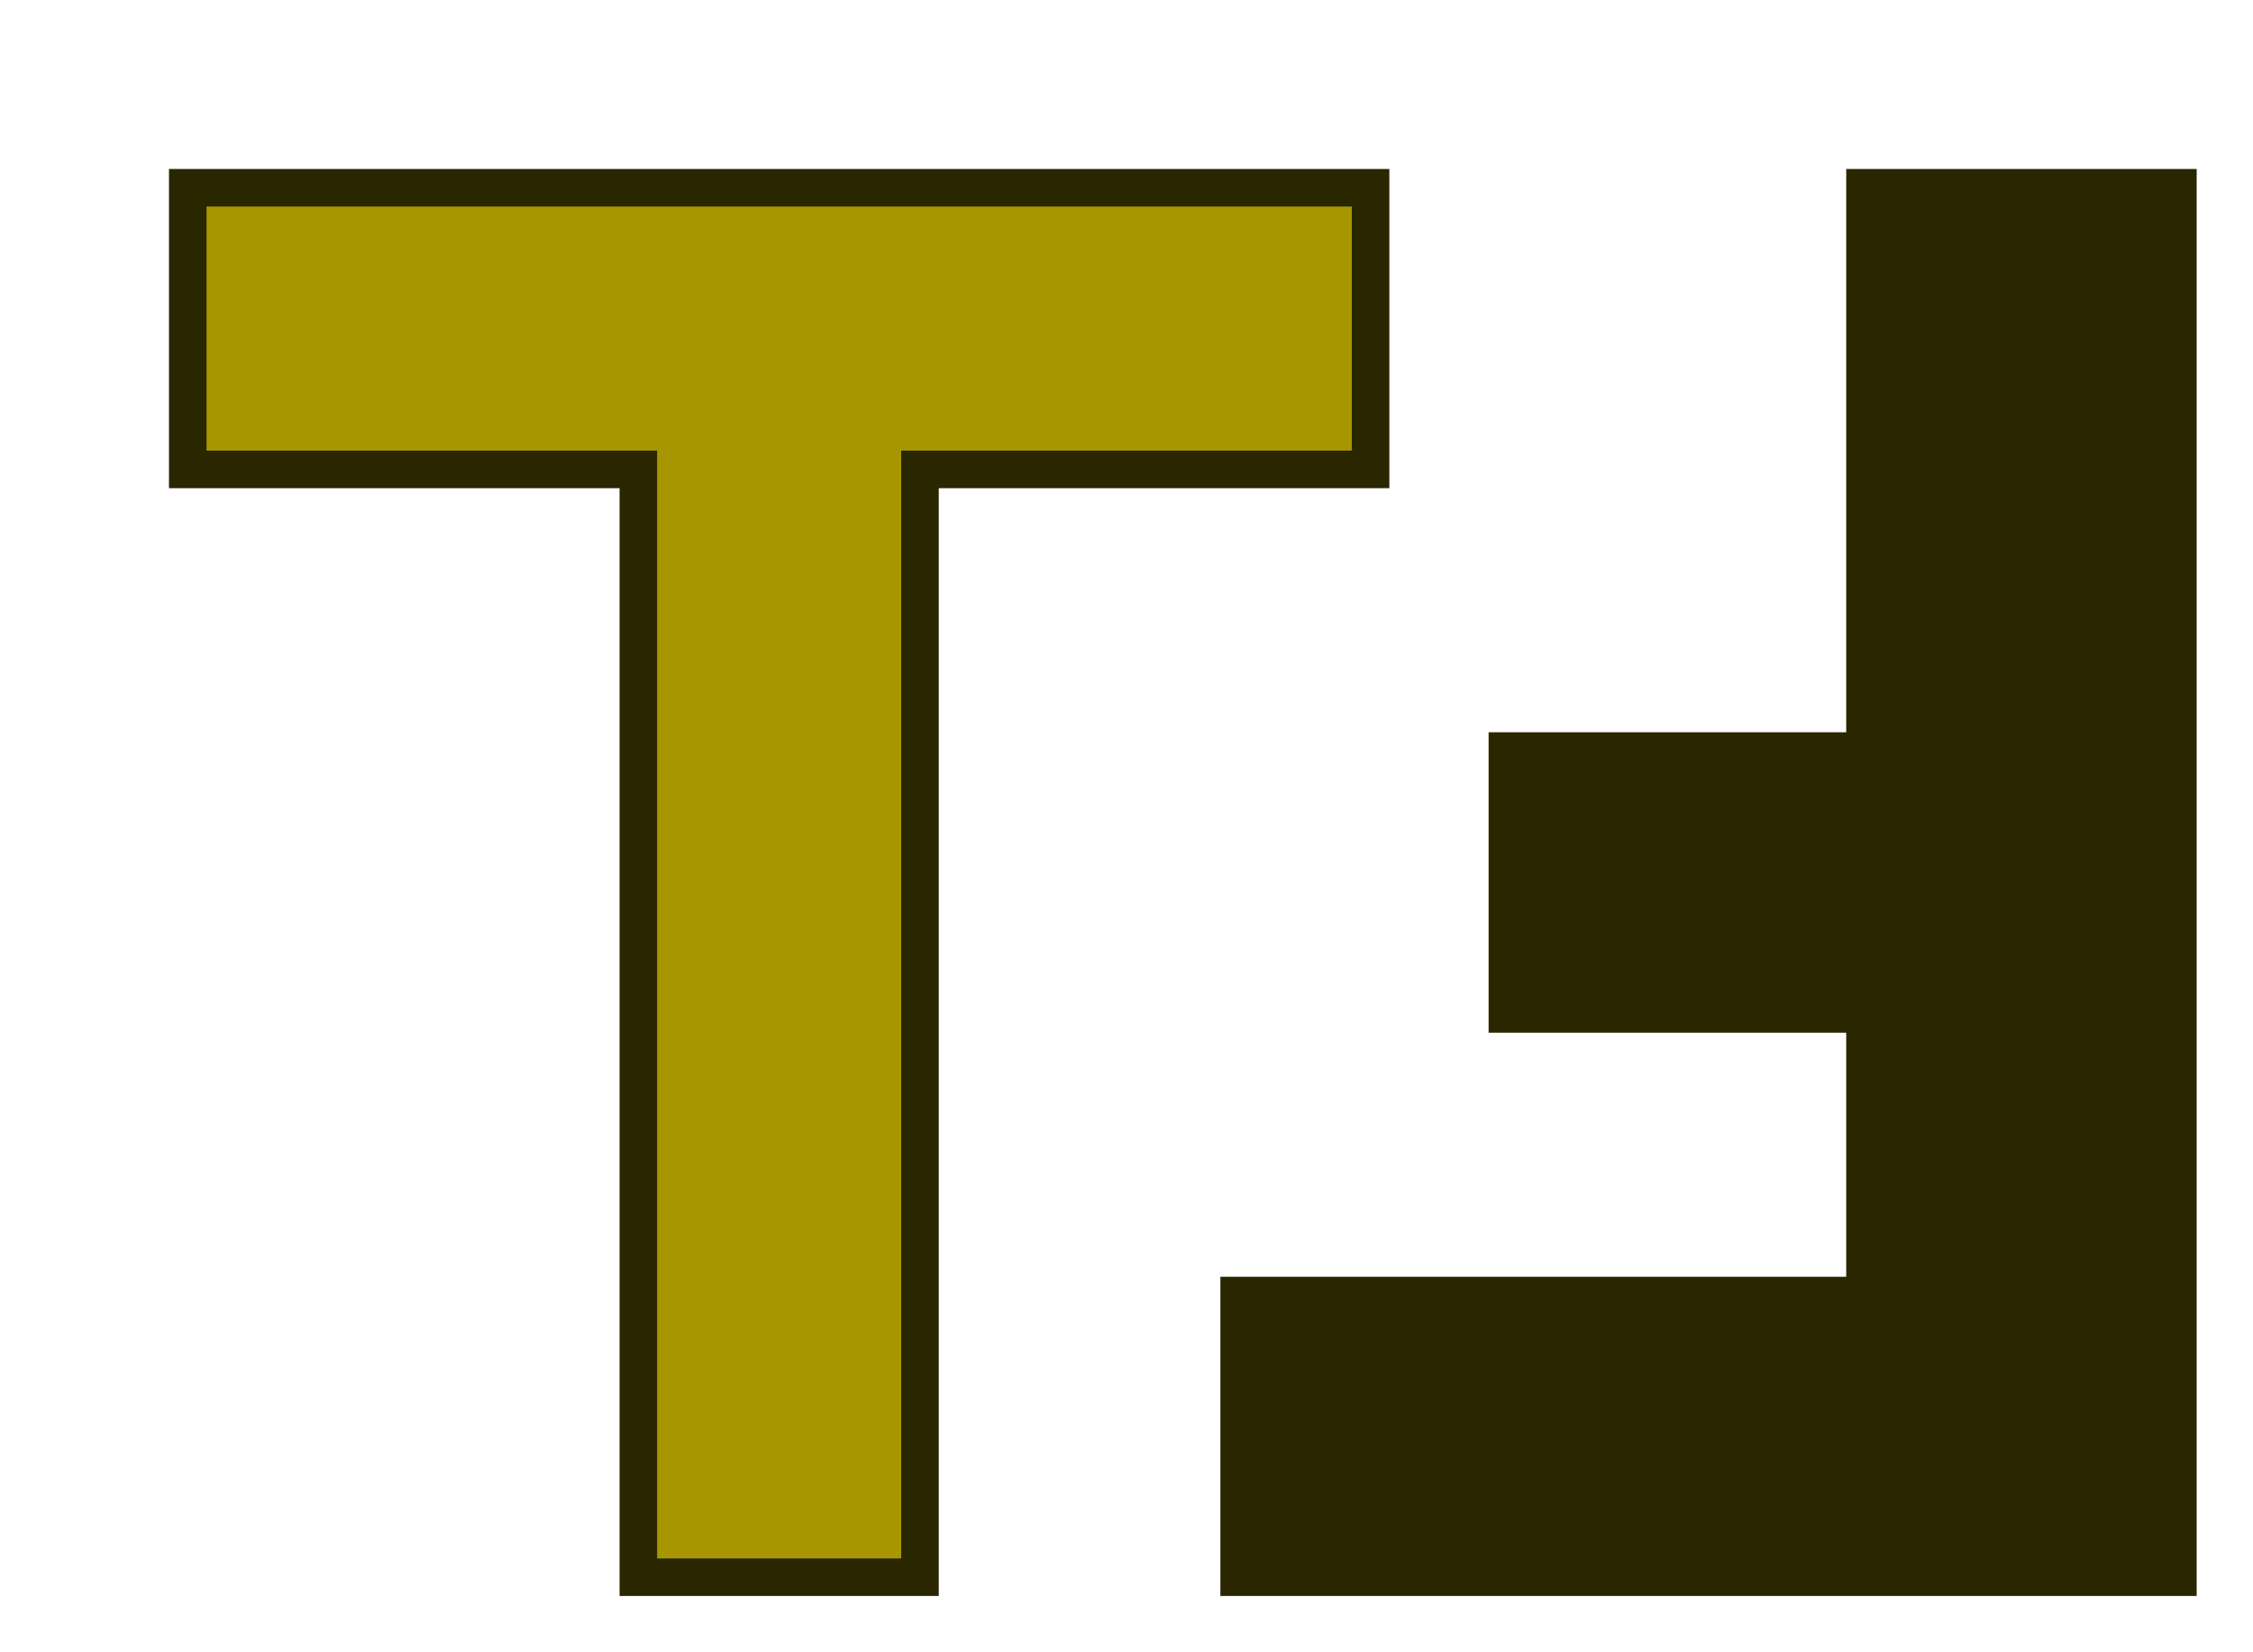 <svg width="60" height="44" viewBox="0 0 60 44" fill="none" xmlns="http://www.w3.org/2000/svg">
<g id="logo_hovered" filter="url(#filter0_d)">
<path id="charT" d="M13 8.5V38H20.5V8.5H32.5V1H1V8.5H13Z" fill="#A79600" stroke="#2A2600"/>
<path id="charF" d="M54 1L54 38L29 38L29 30.5L45.667 30.5L45.667 23L36.143 23L36.143 16L45.667 16L45.667 1L54 1Z" fill="#2A2600" stroke="#2A2600"/>
</g>
<defs>
<filter id="filter0_d" x="0.5" y="0.5" width="59" height="43" filterUnits="userSpaceOnUse" color-interpolation-filters="sRGB">
<feFlood flood-opacity="0" result="BackgroundImageFix"/>
<feColorMatrix in="SourceAlpha" type="matrix" values="0 0 0 0 0 0 0 0 0 0 0 0 0 0 0 0 0 0 127 0"/>
<feOffset dx="4" dy="4"/>
<feGaussianBlur stdDeviation="0.5"/>
<feColorMatrix type="matrix" values="0 0 0 0 1 0 0 0 0 0.984 0 0 0 0 0.847 0 0 0 1 0"/>
<feBlend mode="normal" in2="BackgroundImageFix" result="effect1_dropShadow"/>
<feBlend mode="normal" in="SourceGraphic" in2="effect1_dropShadow" result="shape"/>
</filter>
</defs>
</svg>
